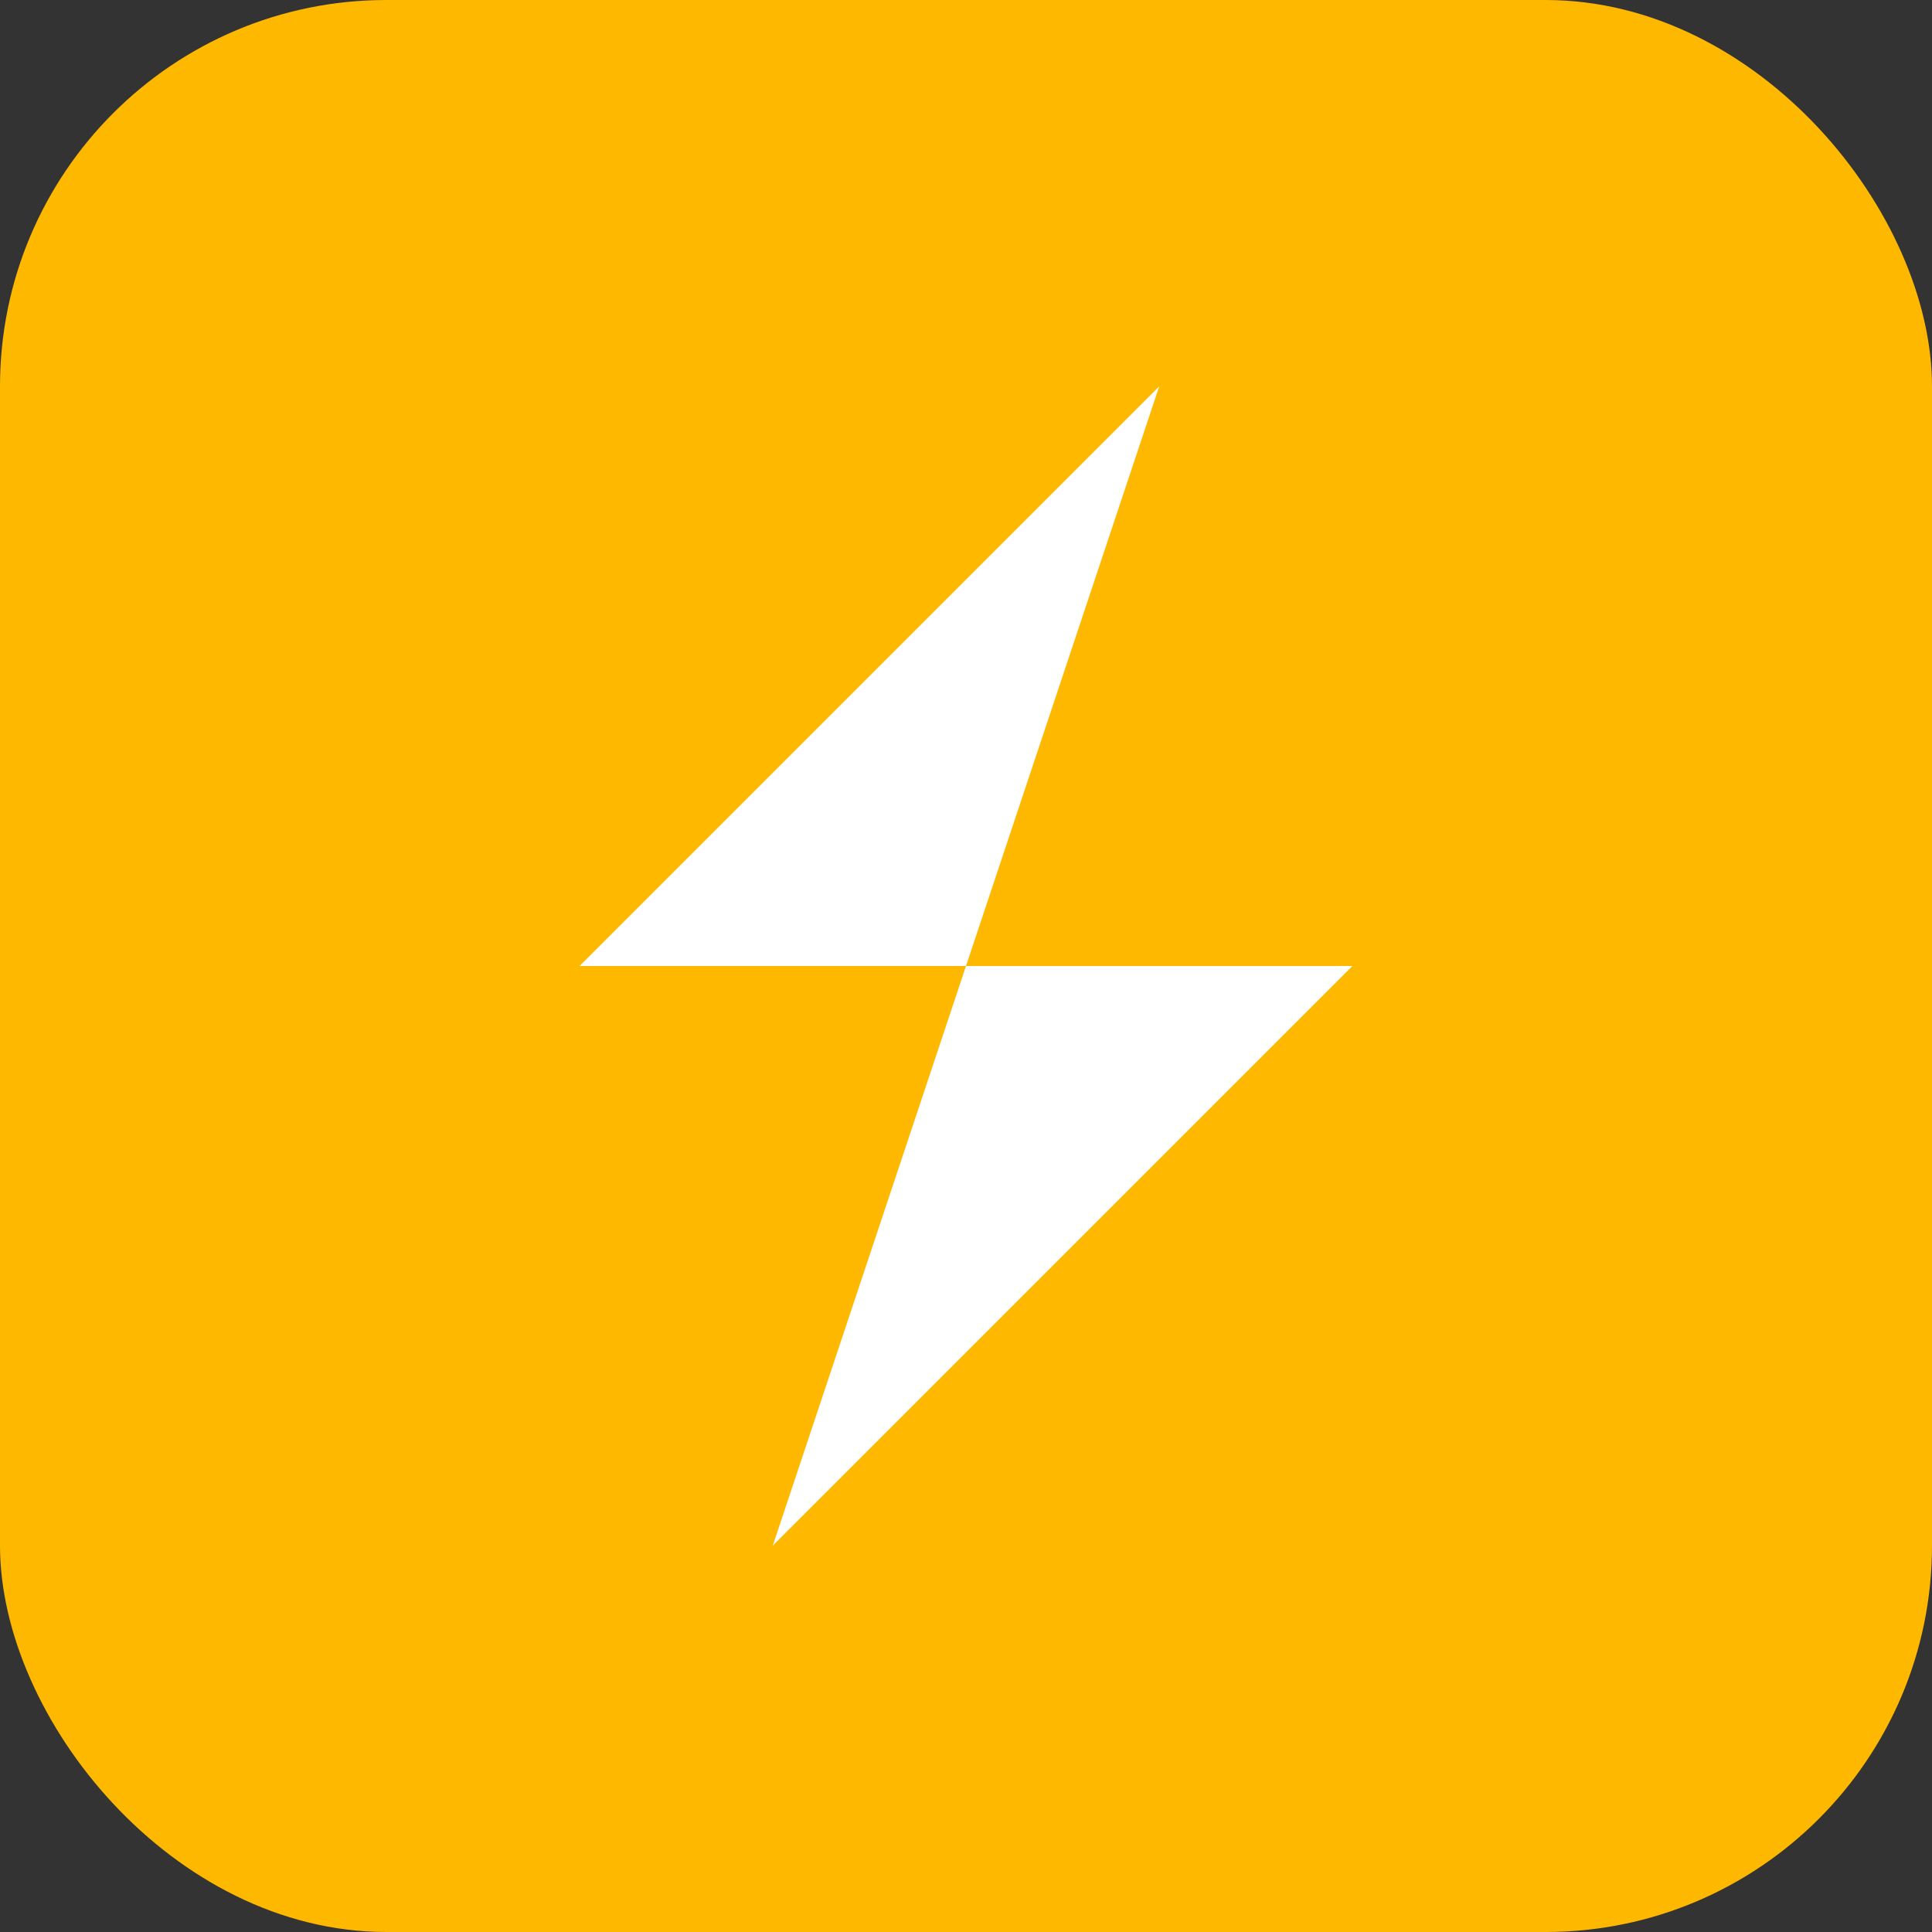 <?xml version="1.0" encoding="UTF-8"?>
<svg width="100" height="100" viewBox="0 0 100 100" xmlns="http://www.w3.org/2000/svg">
    <rect x="0" y="0" width="100" height="100" fill="#333333" stroke="none"/>
    <rect x="0" y="0" width="100" height="100" rx="20" fill="#FFB800"/>
    <path d="M60 20L30 50H50L40 80L70 50H50L60 20Z" fill="white"/>
</svg> 